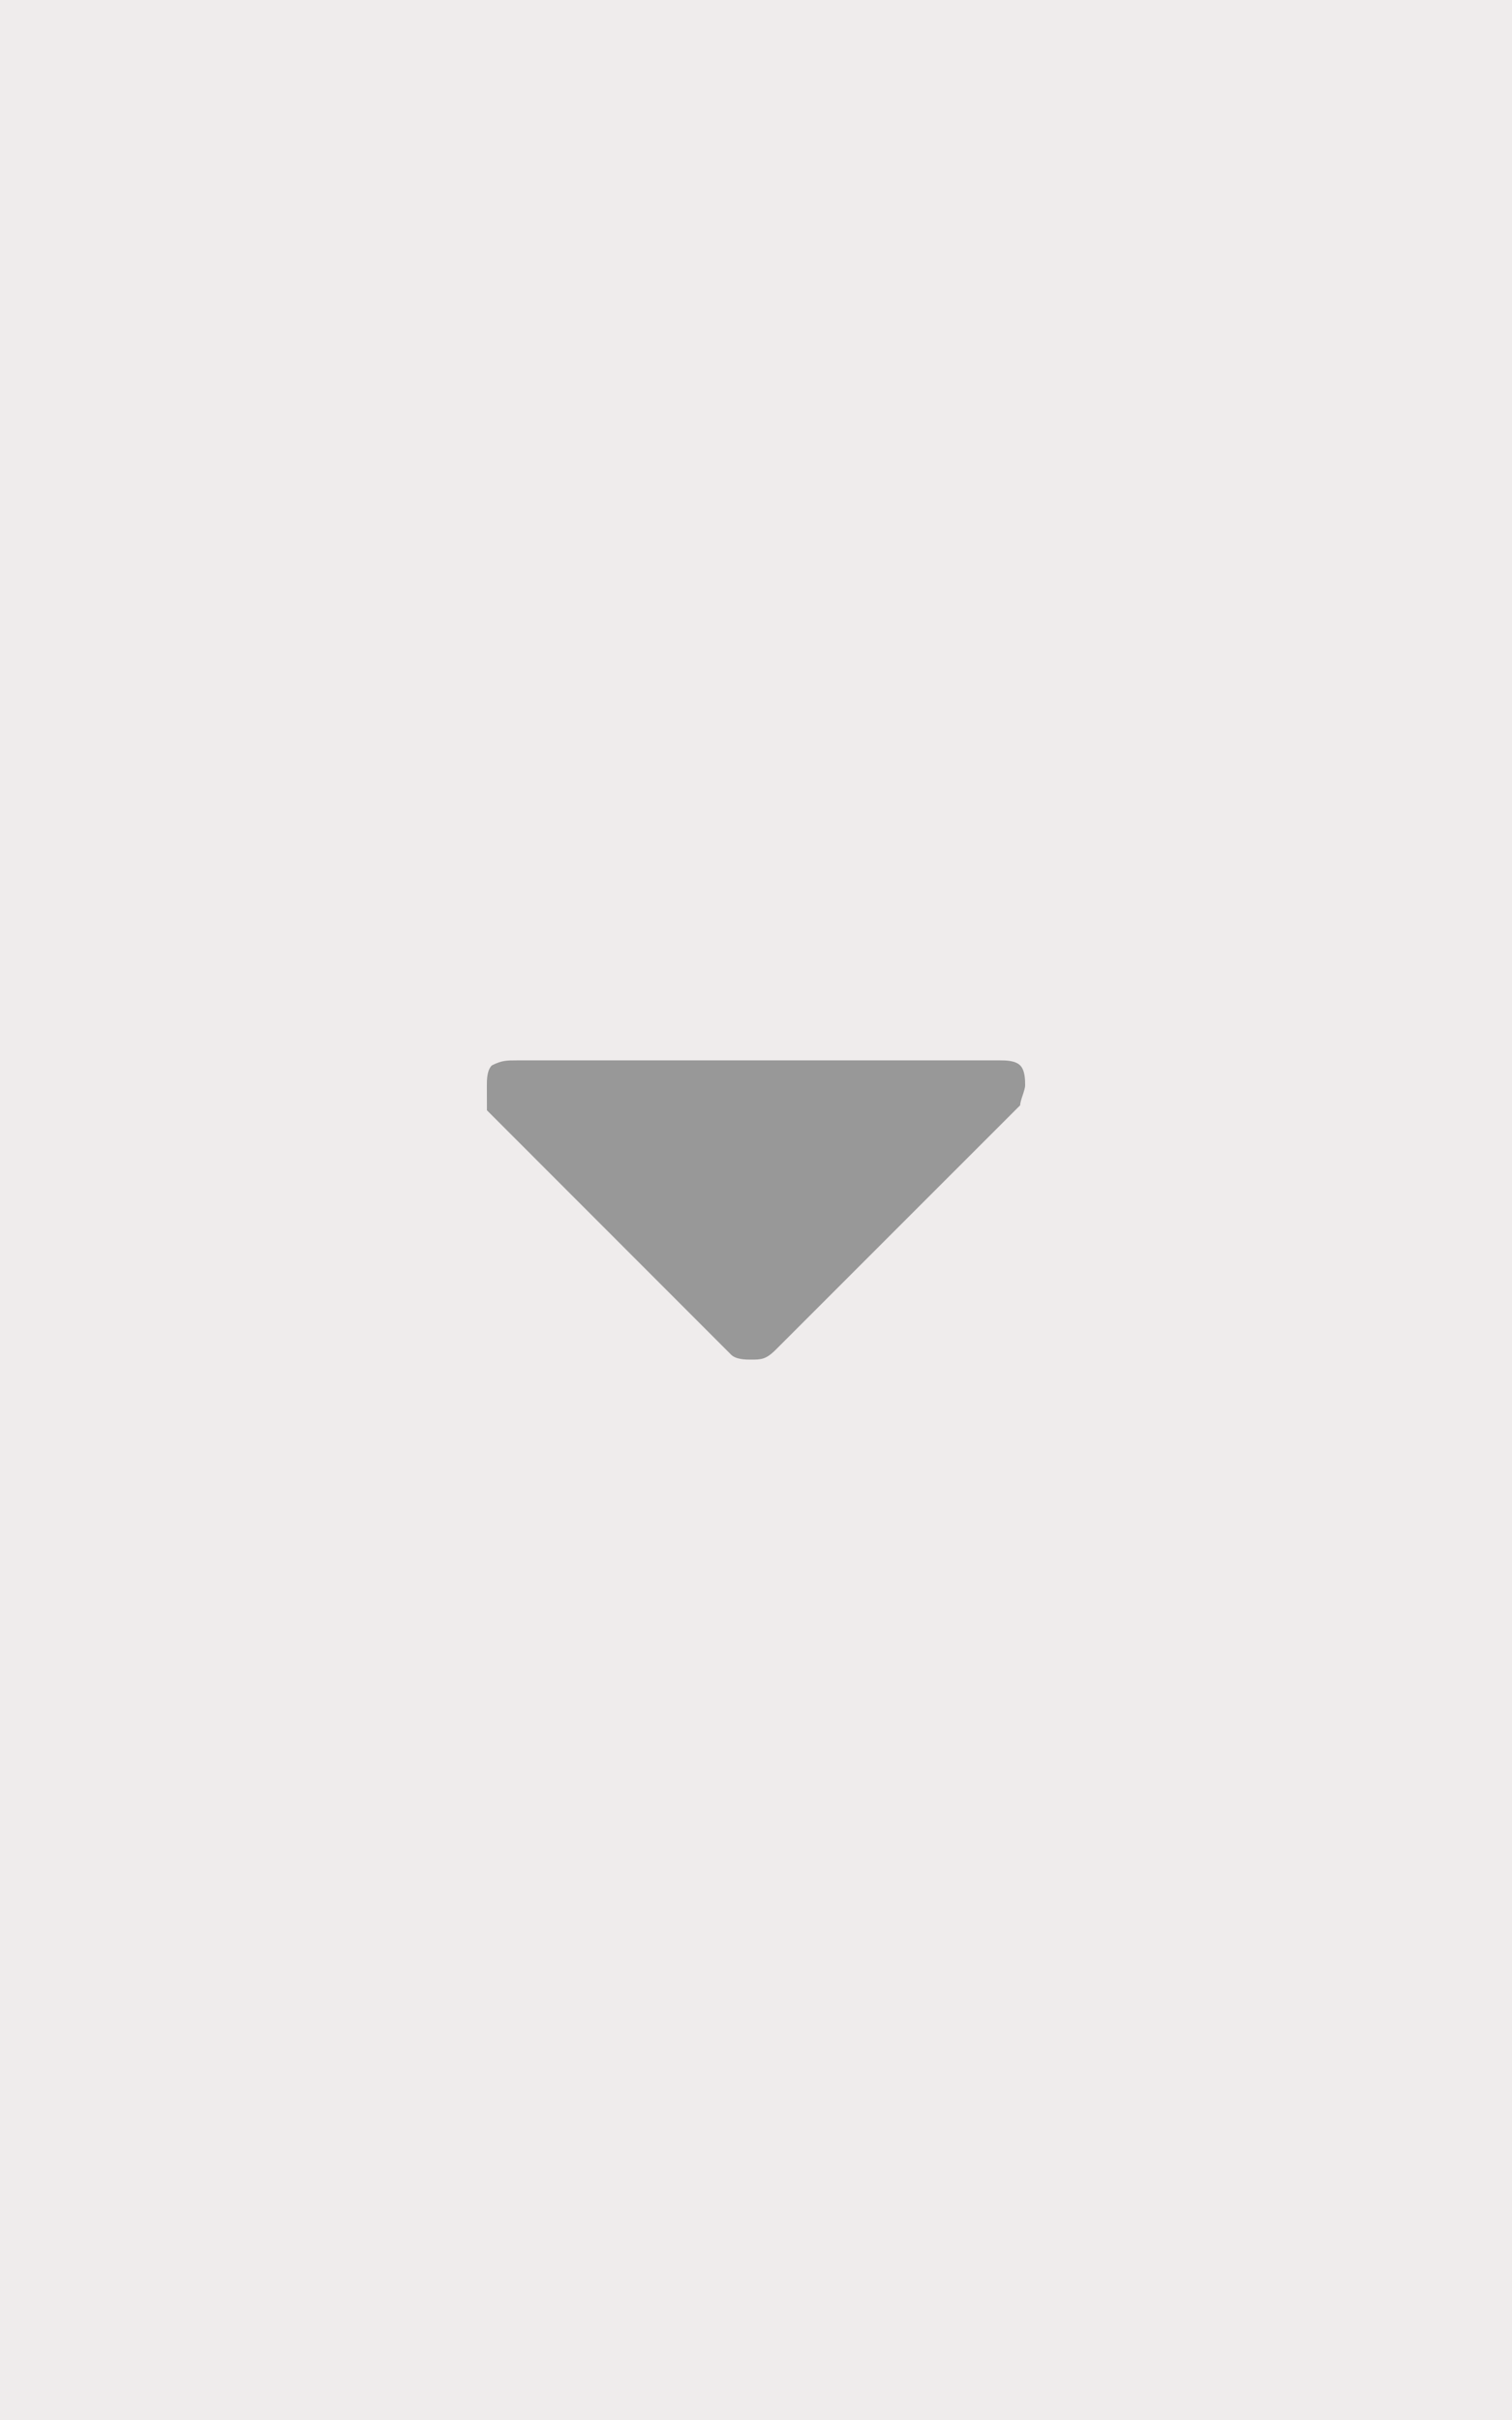 <?xml version="1.0" encoding="utf-8"?>
<!-- Generator: Adobe Illustrator 17.0.0, SVG Export Plug-In . SVG Version: 6.00 Build 0)  -->
<!DOCTYPE svg PUBLIC "-//W3C//DTD SVG 1.1//EN" "http://www.w3.org/Graphics/SVG/1.1/DTD/svg11.dtd">
<svg version="1.1" id="Camada_1" xmlns="http://www.w3.org/2000/svg" xmlns:xlink="http://www.w3.org/1999/xlink" x="0px" y="0px"
	 width="25px" height="40px" viewBox="0 0 25 40" enable-background="new 0 0 25 40" xml:space="preserve">
<rect fill="#EFECEC" width="25" height="40"/>
<g>
	<path fill="#989898" d="M16.538,17.527H8.544c-0.165,0-0.247,0-0.412,0.083C8.05,17.692,8.05,17.856,8.05,17.939
		c0,0.166,0,0.248,0.001,0.413l4.037,4.039c0.082,0.082,0.247,0.082,0.33,0.082c0.164,0,0.246,0,0.411-0.166l4.039-4.038
		c0-0.083,0.082-0.247,0.082-0.33c0-0.082,0-0.246-0.082-0.329C16.785,17.527,16.621,17.527,16.538,17.527z"/>
</g>
</svg>
